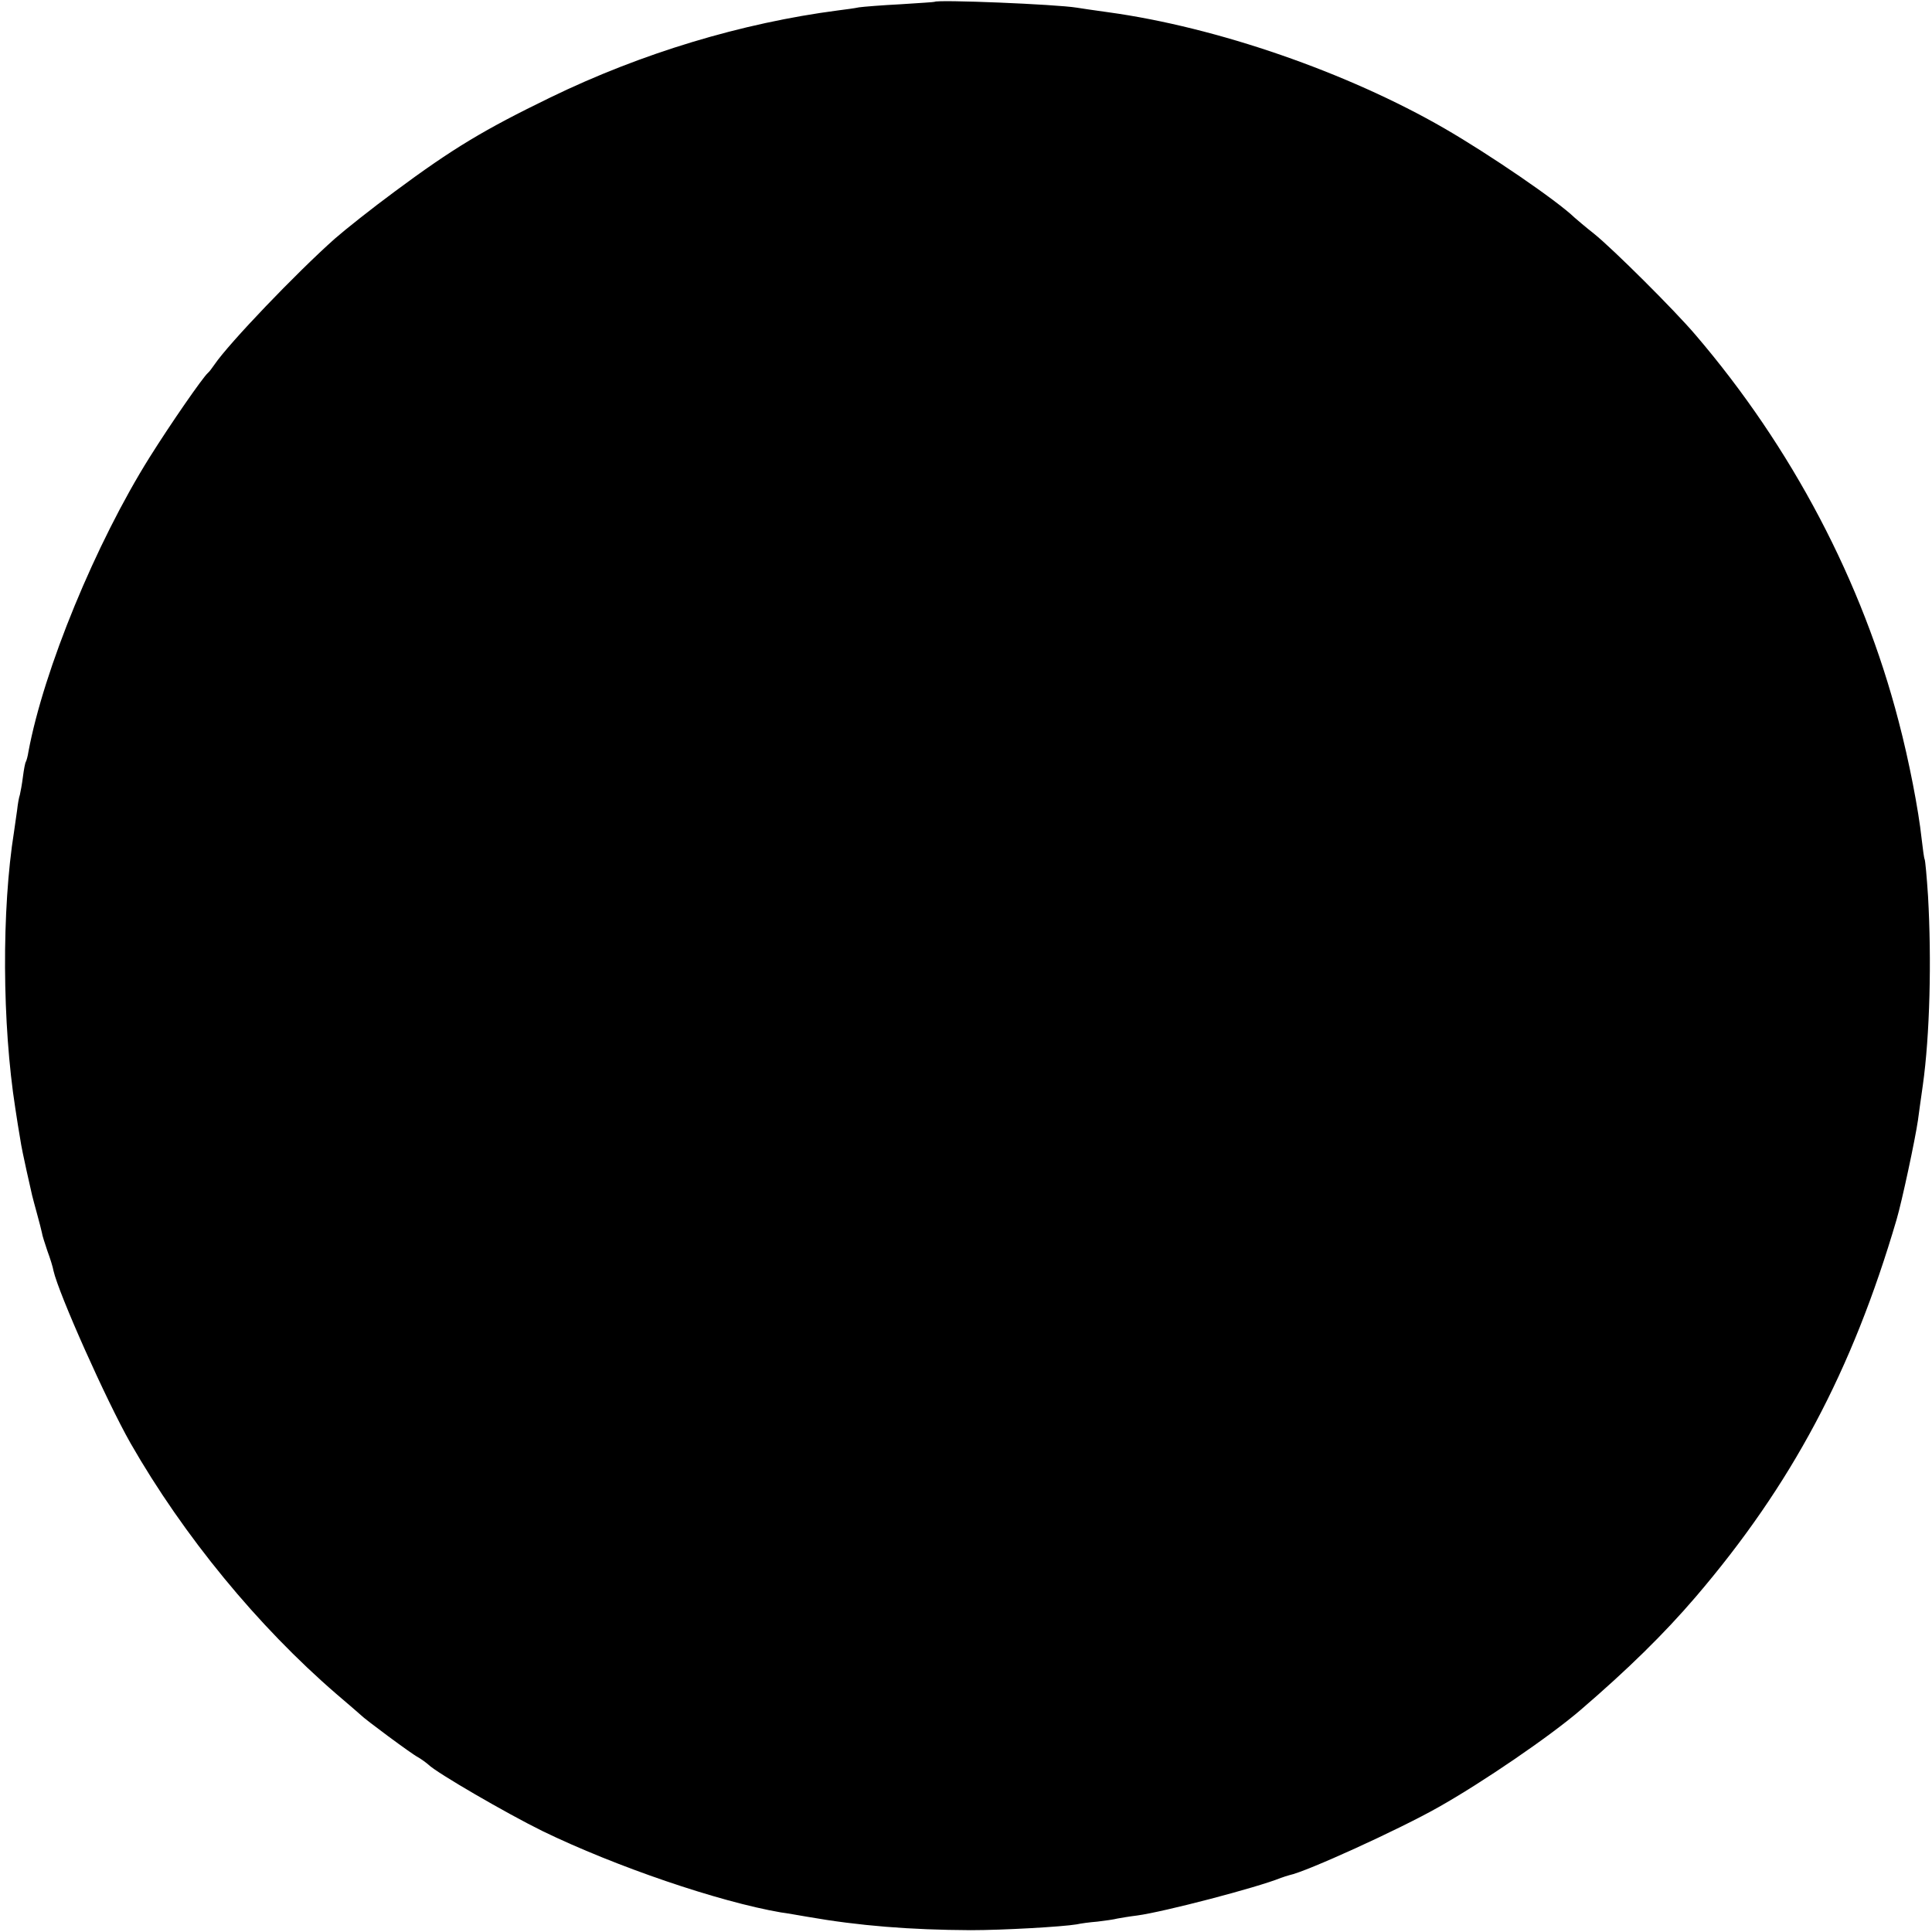 <?xml version="1.0" standalone="no"?>
<!DOCTYPE svg PUBLIC "-//W3C//DTD SVG 20010904//EN"
 "http://www.w3.org/TR/2001/REC-SVG-20010904/DTD/svg10.dtd">
<svg version="1.0" xmlns="http://www.w3.org/2000/svg"
 width="632pt" height="632pt" viewBox="0 0 632 632"
 preserveAspectRatio="xMidYMid meet">
<g transform="translate(0,632) scale(0.1,-0.1)"
fill="#000000" stroke="none">
<path d="M3057 6314 c-1 -1 -51 -4 -112 -8 -60 -3 -121 -8 -135 -10 -14 -3
-44 -7 -68 -10 -315 -41 -644 -140 -942 -285 -216 -105 -318 -166 -508 -307
-76 -56 -164 -126 -197 -155 -127 -113 -346 -342 -393 -411 -9 -13 -18 -25
-22 -28 -17 -15 -121 -165 -190 -275 -177 -282 -347 -696 -397 -964 -2 -14 -6
-28 -8 -32 -3 -4 -7 -27 -10 -50 -3 -24 -8 -51 -10 -59 -3 -8 -7 -31 -9 -50
-3 -19 -7 -51 -10 -70 -41 -256 -39 -630 4 -905 5 -33 12 -78 16 -100 3 -22
13 -69 21 -105 8 -36 16 -72 18 -80 2 -8 9 -35 16 -60 7 -25 14 -53 16 -62 1
-9 10 -36 18 -60 9 -24 18 -53 20 -65 17 -75 172 -423 252 -564 174 -304 417
-599 673 -820 41 -35 77 -66 80 -69 12 -13 167 -128 187 -138 12 -7 27 -18 35
-25 26 -26 255 -159 373 -217 239 -116 576 -231 780 -266 17 -2 55 -9 85 -14
171 -30 338 -43 535 -44 106 0 299 11 347 19 13 3 43 7 68 9 25 3 54 7 65 10
11 2 40 7 65 10 88 12 391 91 470 123 8 3 21 7 28 9 55 11 360 150 487 222
144 81 365 232 465 318 156 134 273 249 376 369 315 368 513 741 658 1235 18
61 61 263 70 325 3 22 10 74 16 115 23 163 29 410 17 619 -4 62 -9 116 -11
120 -2 3 -6 34 -10 68 -10 93 -41 254 -75 383 -119 459 -350 897 -665 1265
-69 81 -269 280 -331 330 -28 22 -56 46 -64 53 -58 56 -279 207 -426 292 -317
183 -743 331 -1100 380 -44 6 -91 13 -103 15 -67 11 -456 27 -465 19z"/>
</g>
</svg>
